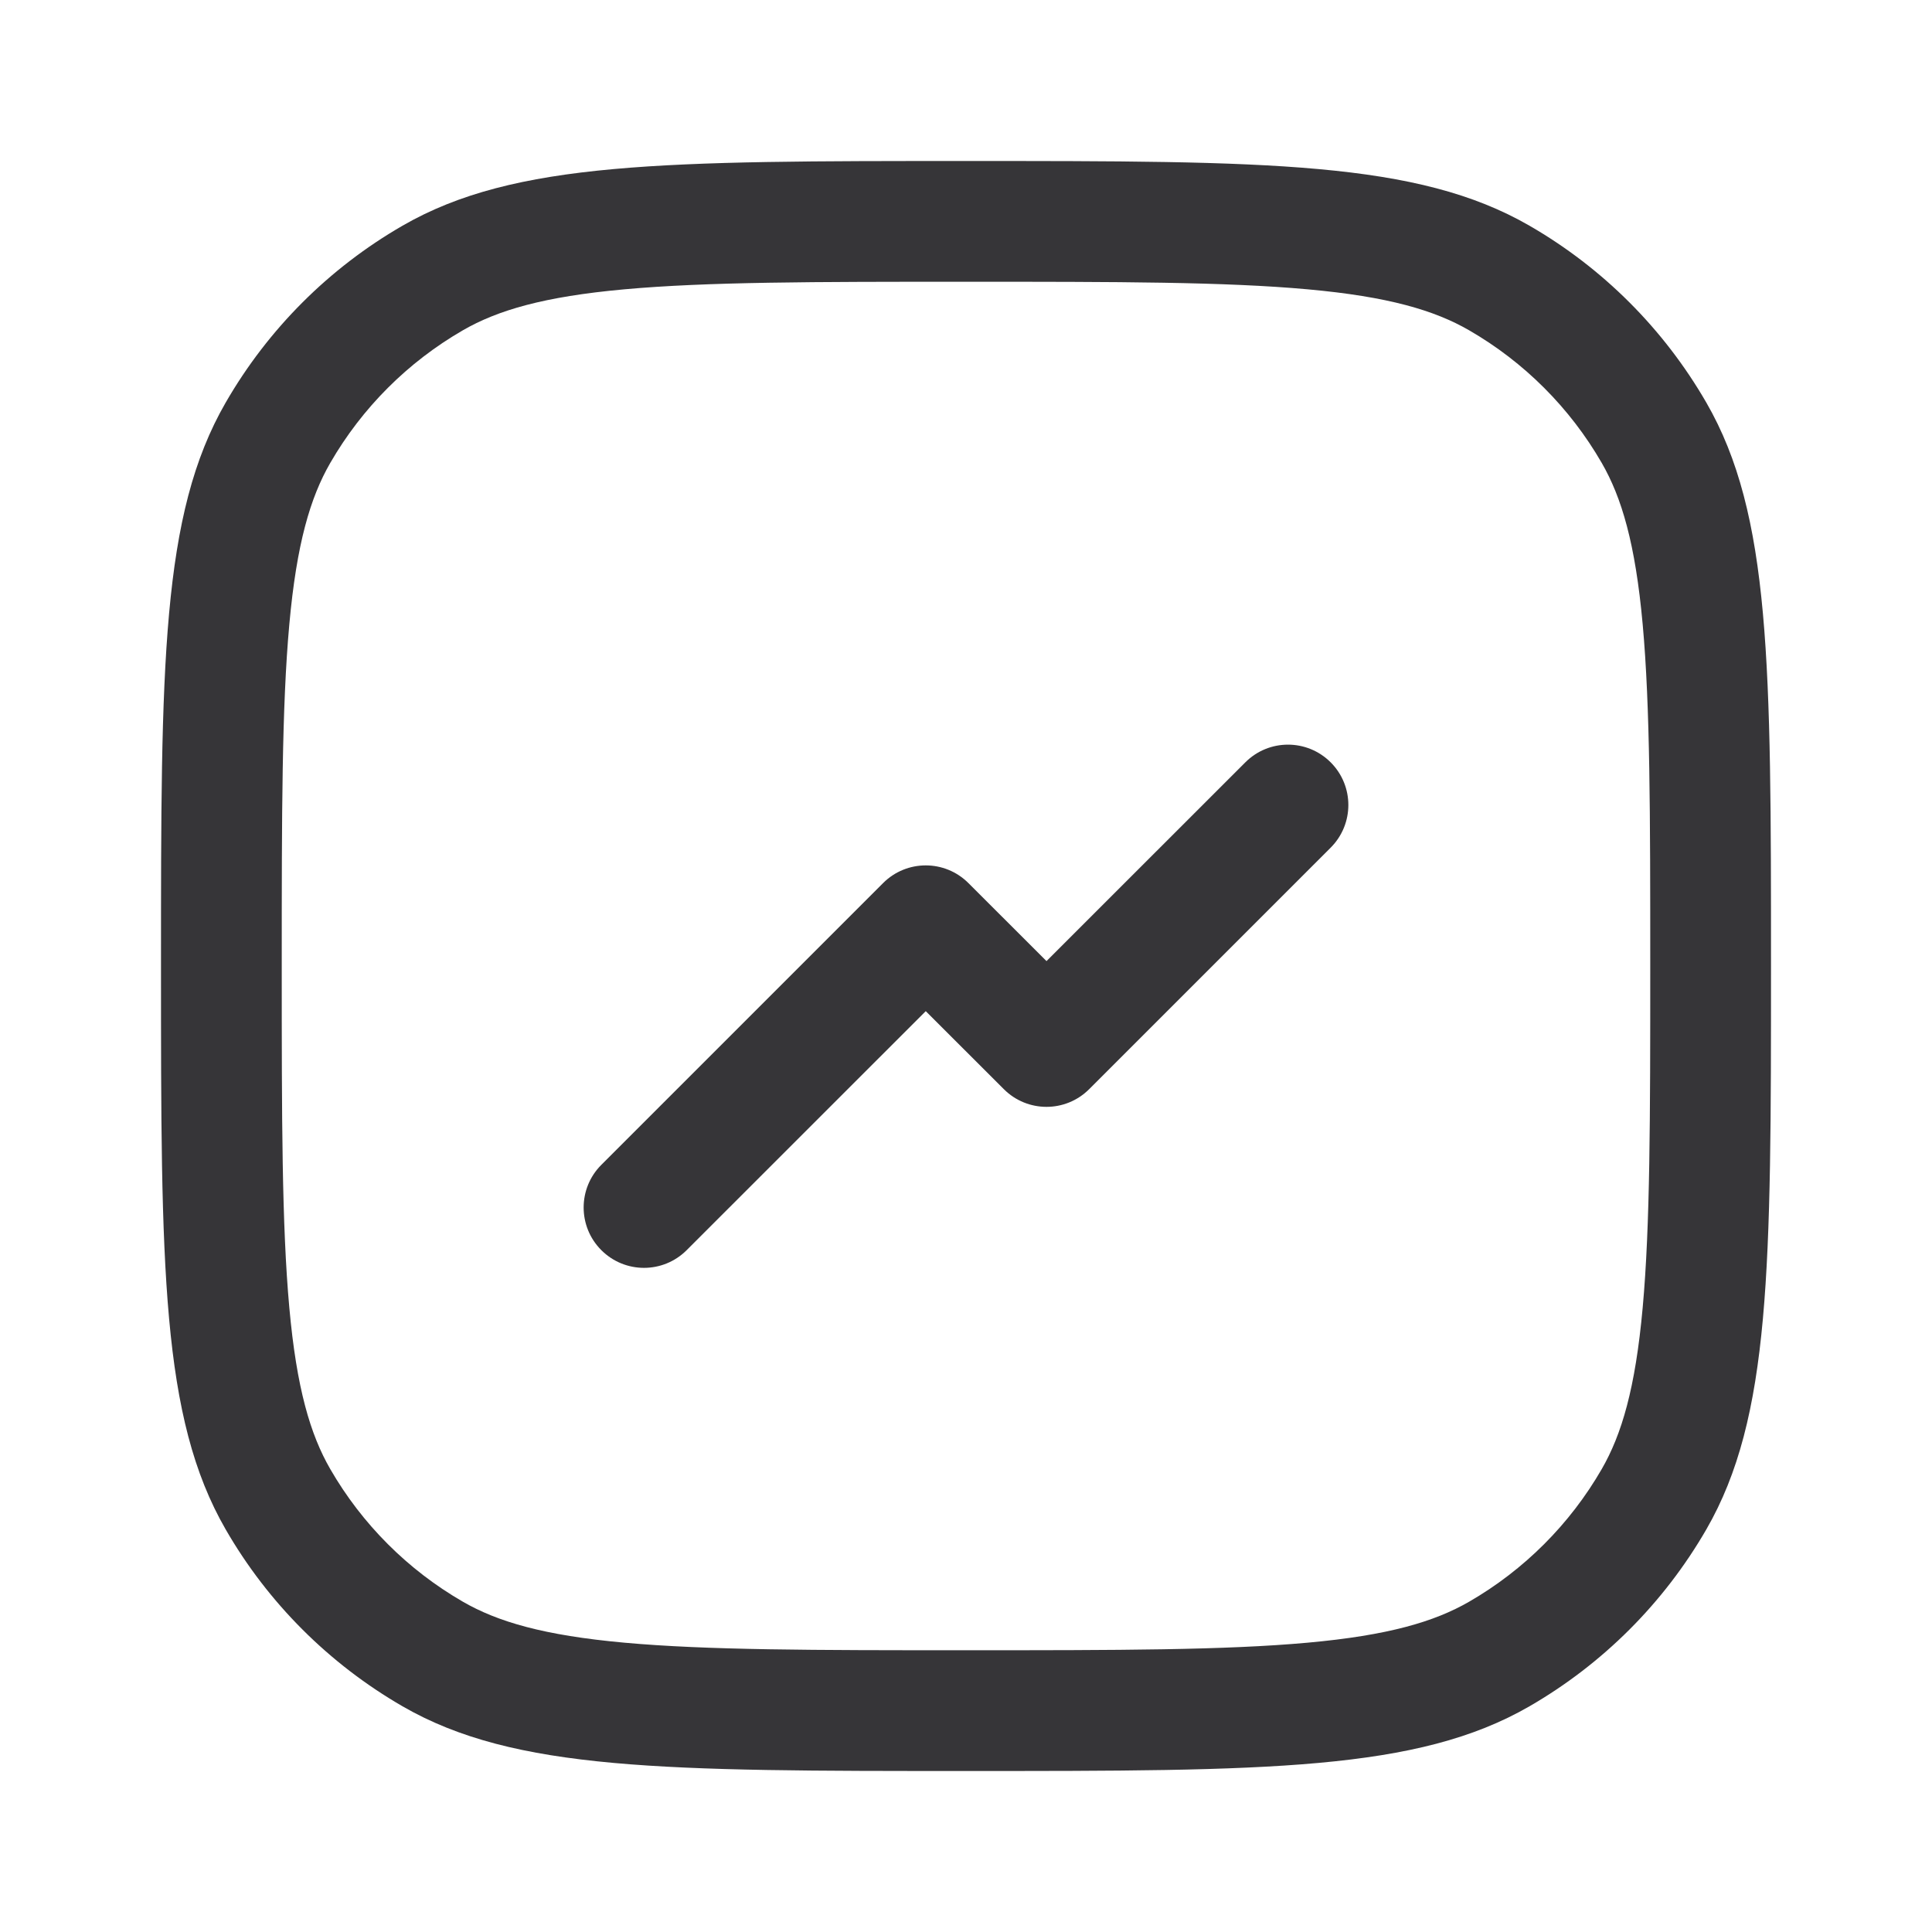 <svg width="24" height="24" viewBox="0 0 24 24" fill="none" xmlns="http://www.w3.org/2000/svg">
<path d="M16.53 10.53C16.823 10.237 16.823 9.763 16.53 9.47C16.237 9.177 15.763 9.177 15.47 9.47L13 11.939L12.03 10.97C11.737 10.677 11.263 10.677 10.97 10.97L7.47 14.47C7.177 14.763 7.177 15.237 7.47 15.53C7.763 15.823 8.237 15.823 8.53 15.53L11.5 12.561L12.47 13.53C12.763 13.823 13.237 13.823 13.53 13.53L16.53 10.53Z" fill="#363538"/>
<path fill-rule="evenodd" clip-rule="evenodd" d="M2 12C2 15.739 2 17.608 2.804 19C3.33 19.912 4.088 20.669 5 21.196C6.392 22 8.262 22 12 22C15.739 22 17.608 22 19 21.196C19.912 20.669 20.669 19.912 21.196 19C22 17.608 22 15.739 22 12C22 8.262 22 6.392 21.196 5C20.669 4.088 19.912 3.33 19 2.804C17.608 2 15.739 2 12 2C8.262 2 6.392 2 5 2.804C4.088 3.33 3.33 4.088 2.804 5C2 6.392 2 8.262 2 12ZM19.897 5.75C20.145 6.18 20.315 6.751 20.406 7.756C20.499 8.781 20.5 10.103 20.5 12C20.5 13.897 20.499 15.219 20.406 16.244C20.315 17.249 20.145 17.82 19.897 18.25C19.502 18.934 18.934 19.502 18.25 19.897C17.82 20.145 17.249 20.315 16.244 20.406C15.219 20.499 13.897 20.5 12 20.5C10.103 20.5 8.781 20.499 7.756 20.406C6.751 20.315 6.18 20.145 5.75 19.897C5.066 19.502 4.498 18.934 4.103 18.25C3.855 17.82 3.685 17.249 3.594 16.244C3.501 15.219 3.5 13.897 3.5 12C3.5 10.103 3.501 8.781 3.594 7.756C3.685 6.751 3.855 6.18 4.103 5.75C4.498 5.066 5.066 4.498 5.75 4.103C6.18 3.855 6.751 3.685 7.756 3.594C8.781 3.501 10.103 3.5 12 3.5C13.897 3.5 15.219 3.501 16.244 3.594C17.249 3.685 17.82 3.855 18.25 4.103C18.934 4.498 19.502 5.066 19.897 5.75Z" fill="#363538"/>
</svg>
